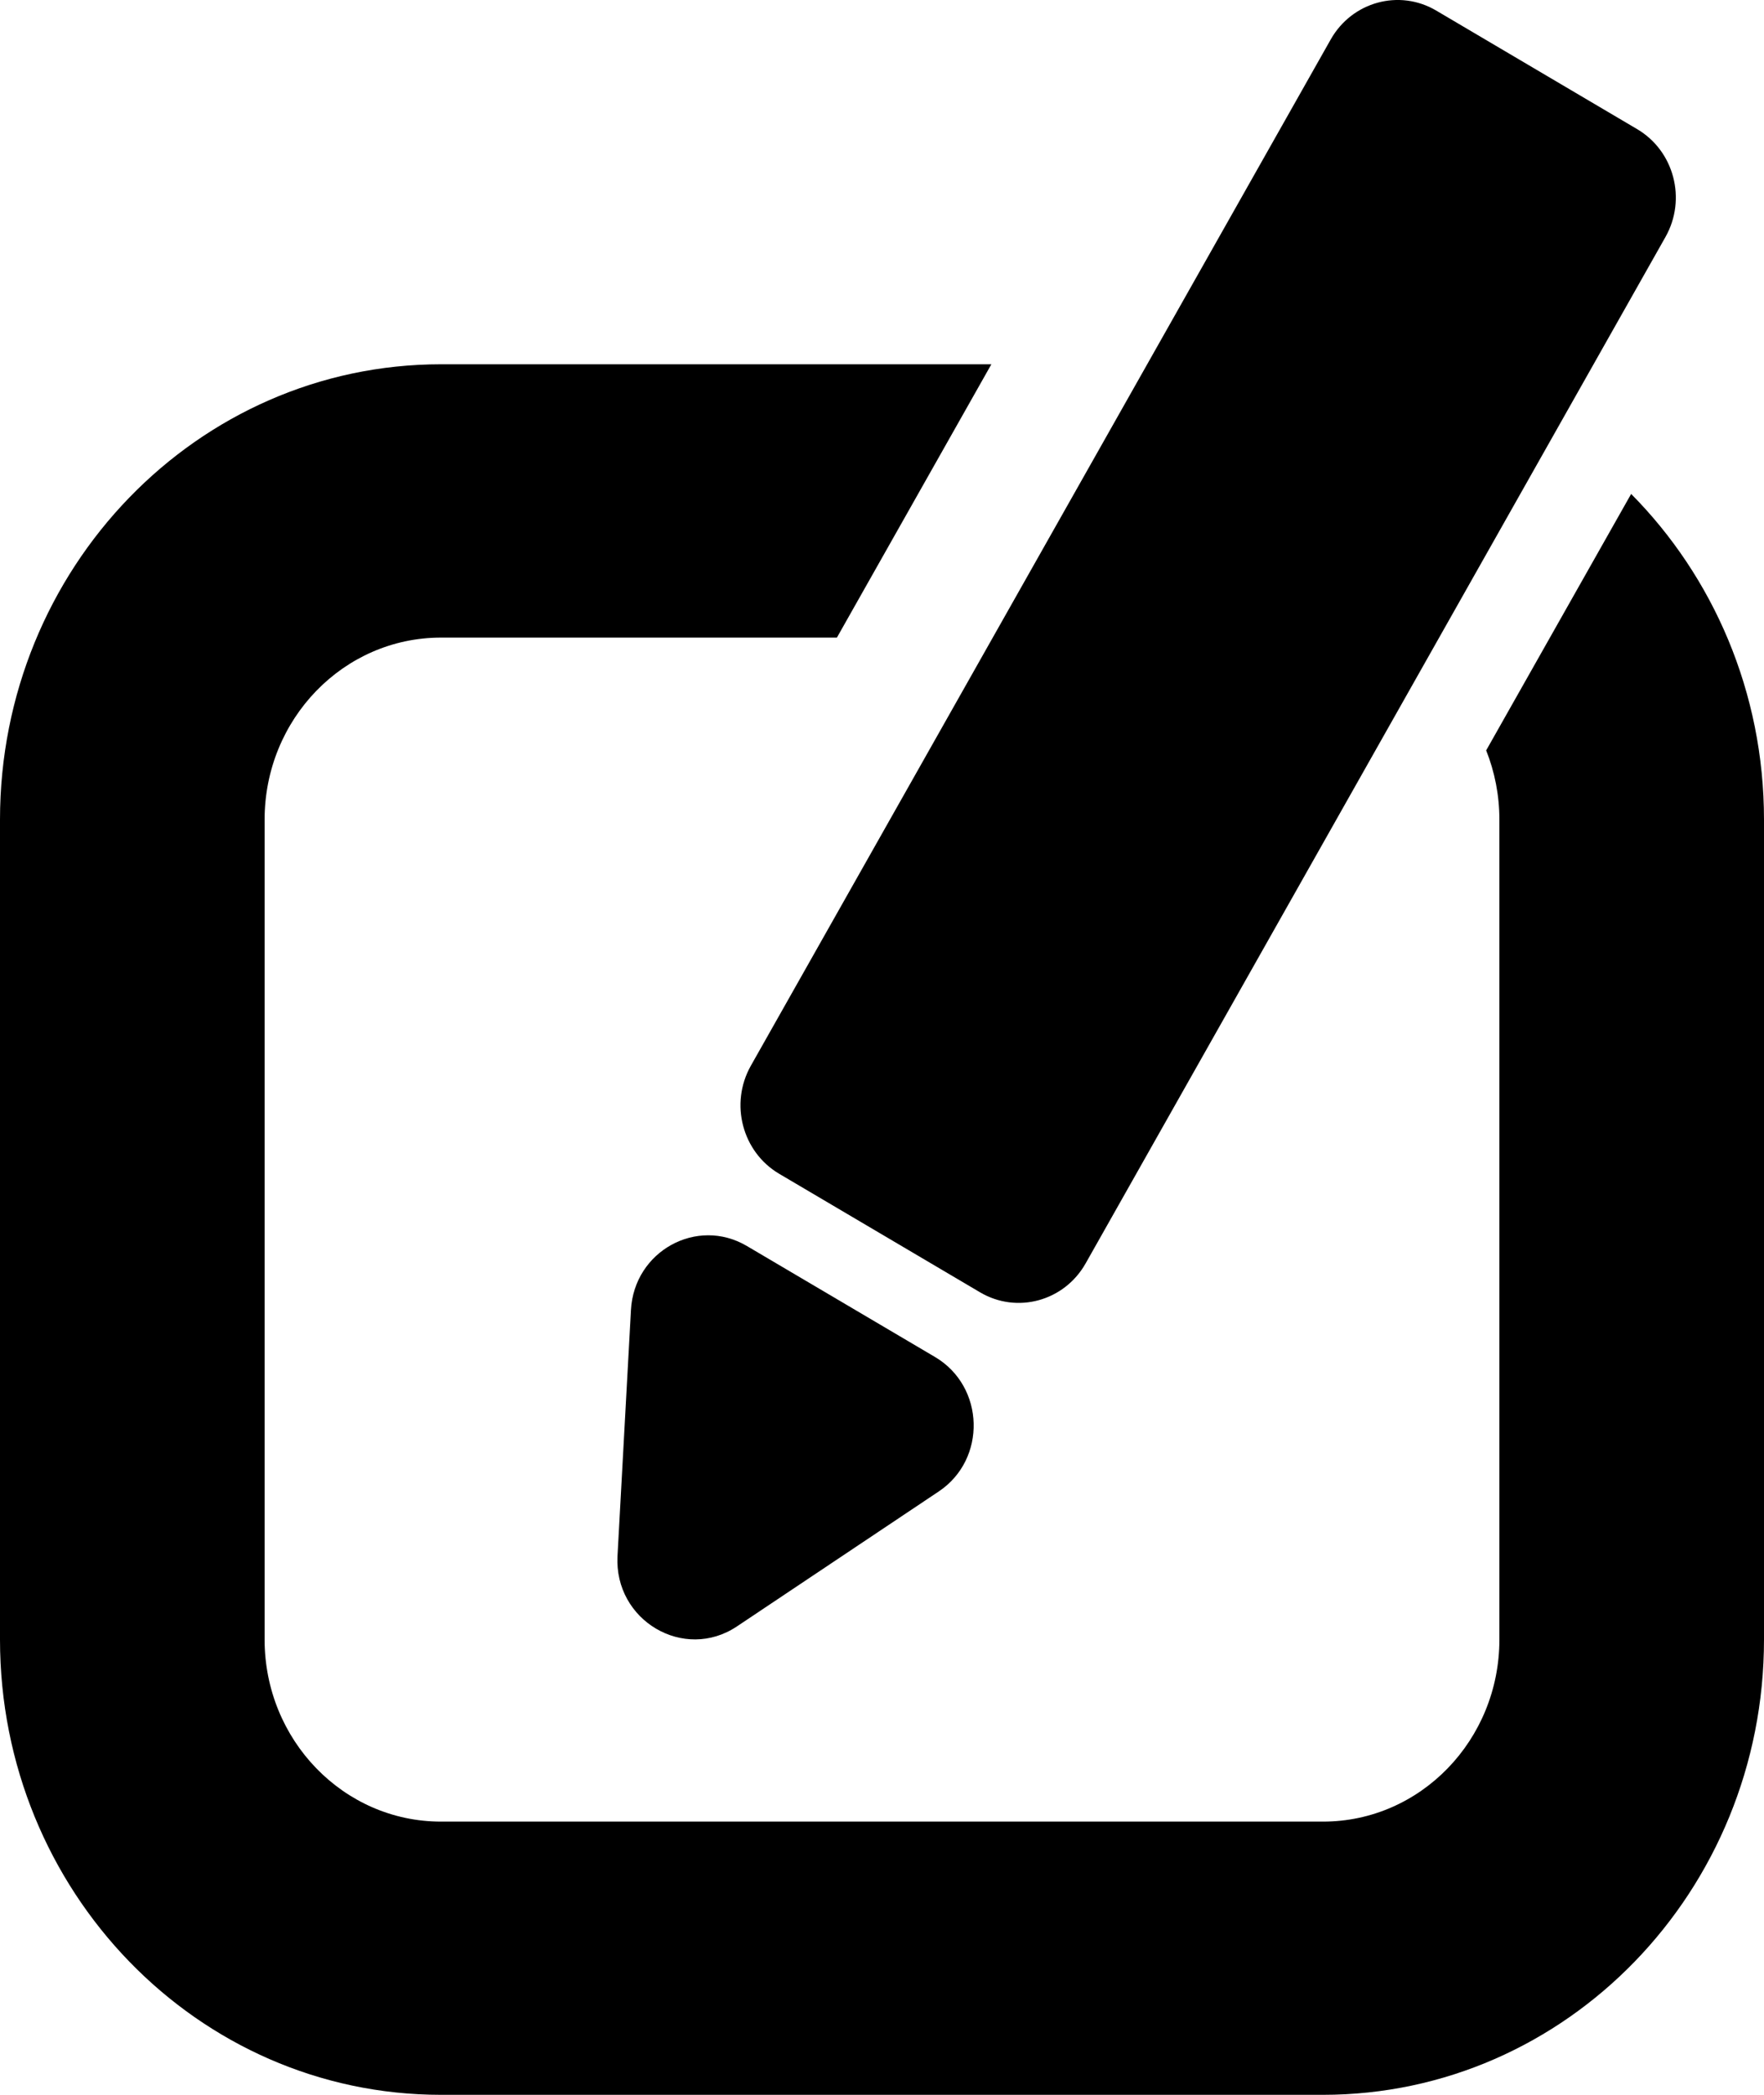 <svg width="16" height="19" viewBox="0 0 16 19" fill="black" xmlns="http://www.w3.org/2000/svg"><path d="M12.07 0.358C12.263 0.016 12.692 -0.102 13.027 0.096L14.849 1.171C15.185 1.369 15.3 1.807 15.106 2.15L9.847 11.459C9.653 11.802 9.224 11.919 8.889 11.721L7.067 10.646C6.732 10.448 6.617 10.01 6.81 9.667L12.07 0.358Z" /><path d="M6.685 14.751C6.204 15.073 5.569 14.698 5.601 14.112L5.723 11.881C5.752 11.348 6.321 11.034 6.774 11.301L8.481 12.308C8.933 12.575 8.952 13.236 8.514 13.528L6.685 14.751Z" /><path d="M4 3.304H8.992L7.591 5.783H4C3.116 5.783 2.4 6.522 2.4 7.435V14.87C2.4 15.782 3.116 16.522 4 16.522H12C12.884 16.522 13.6 15.782 13.6 14.87V7.435C13.6 7.212 13.557 7 13.48 6.806L14.795 4.48C15.538 5.23 16 6.277 16 7.435V14.87C16 17.151 14.209 19 12 19H4C1.791 19 0 17.151 0 14.87V7.435C0 5.154 1.791 3.304 4 3.304Z" /></svg>